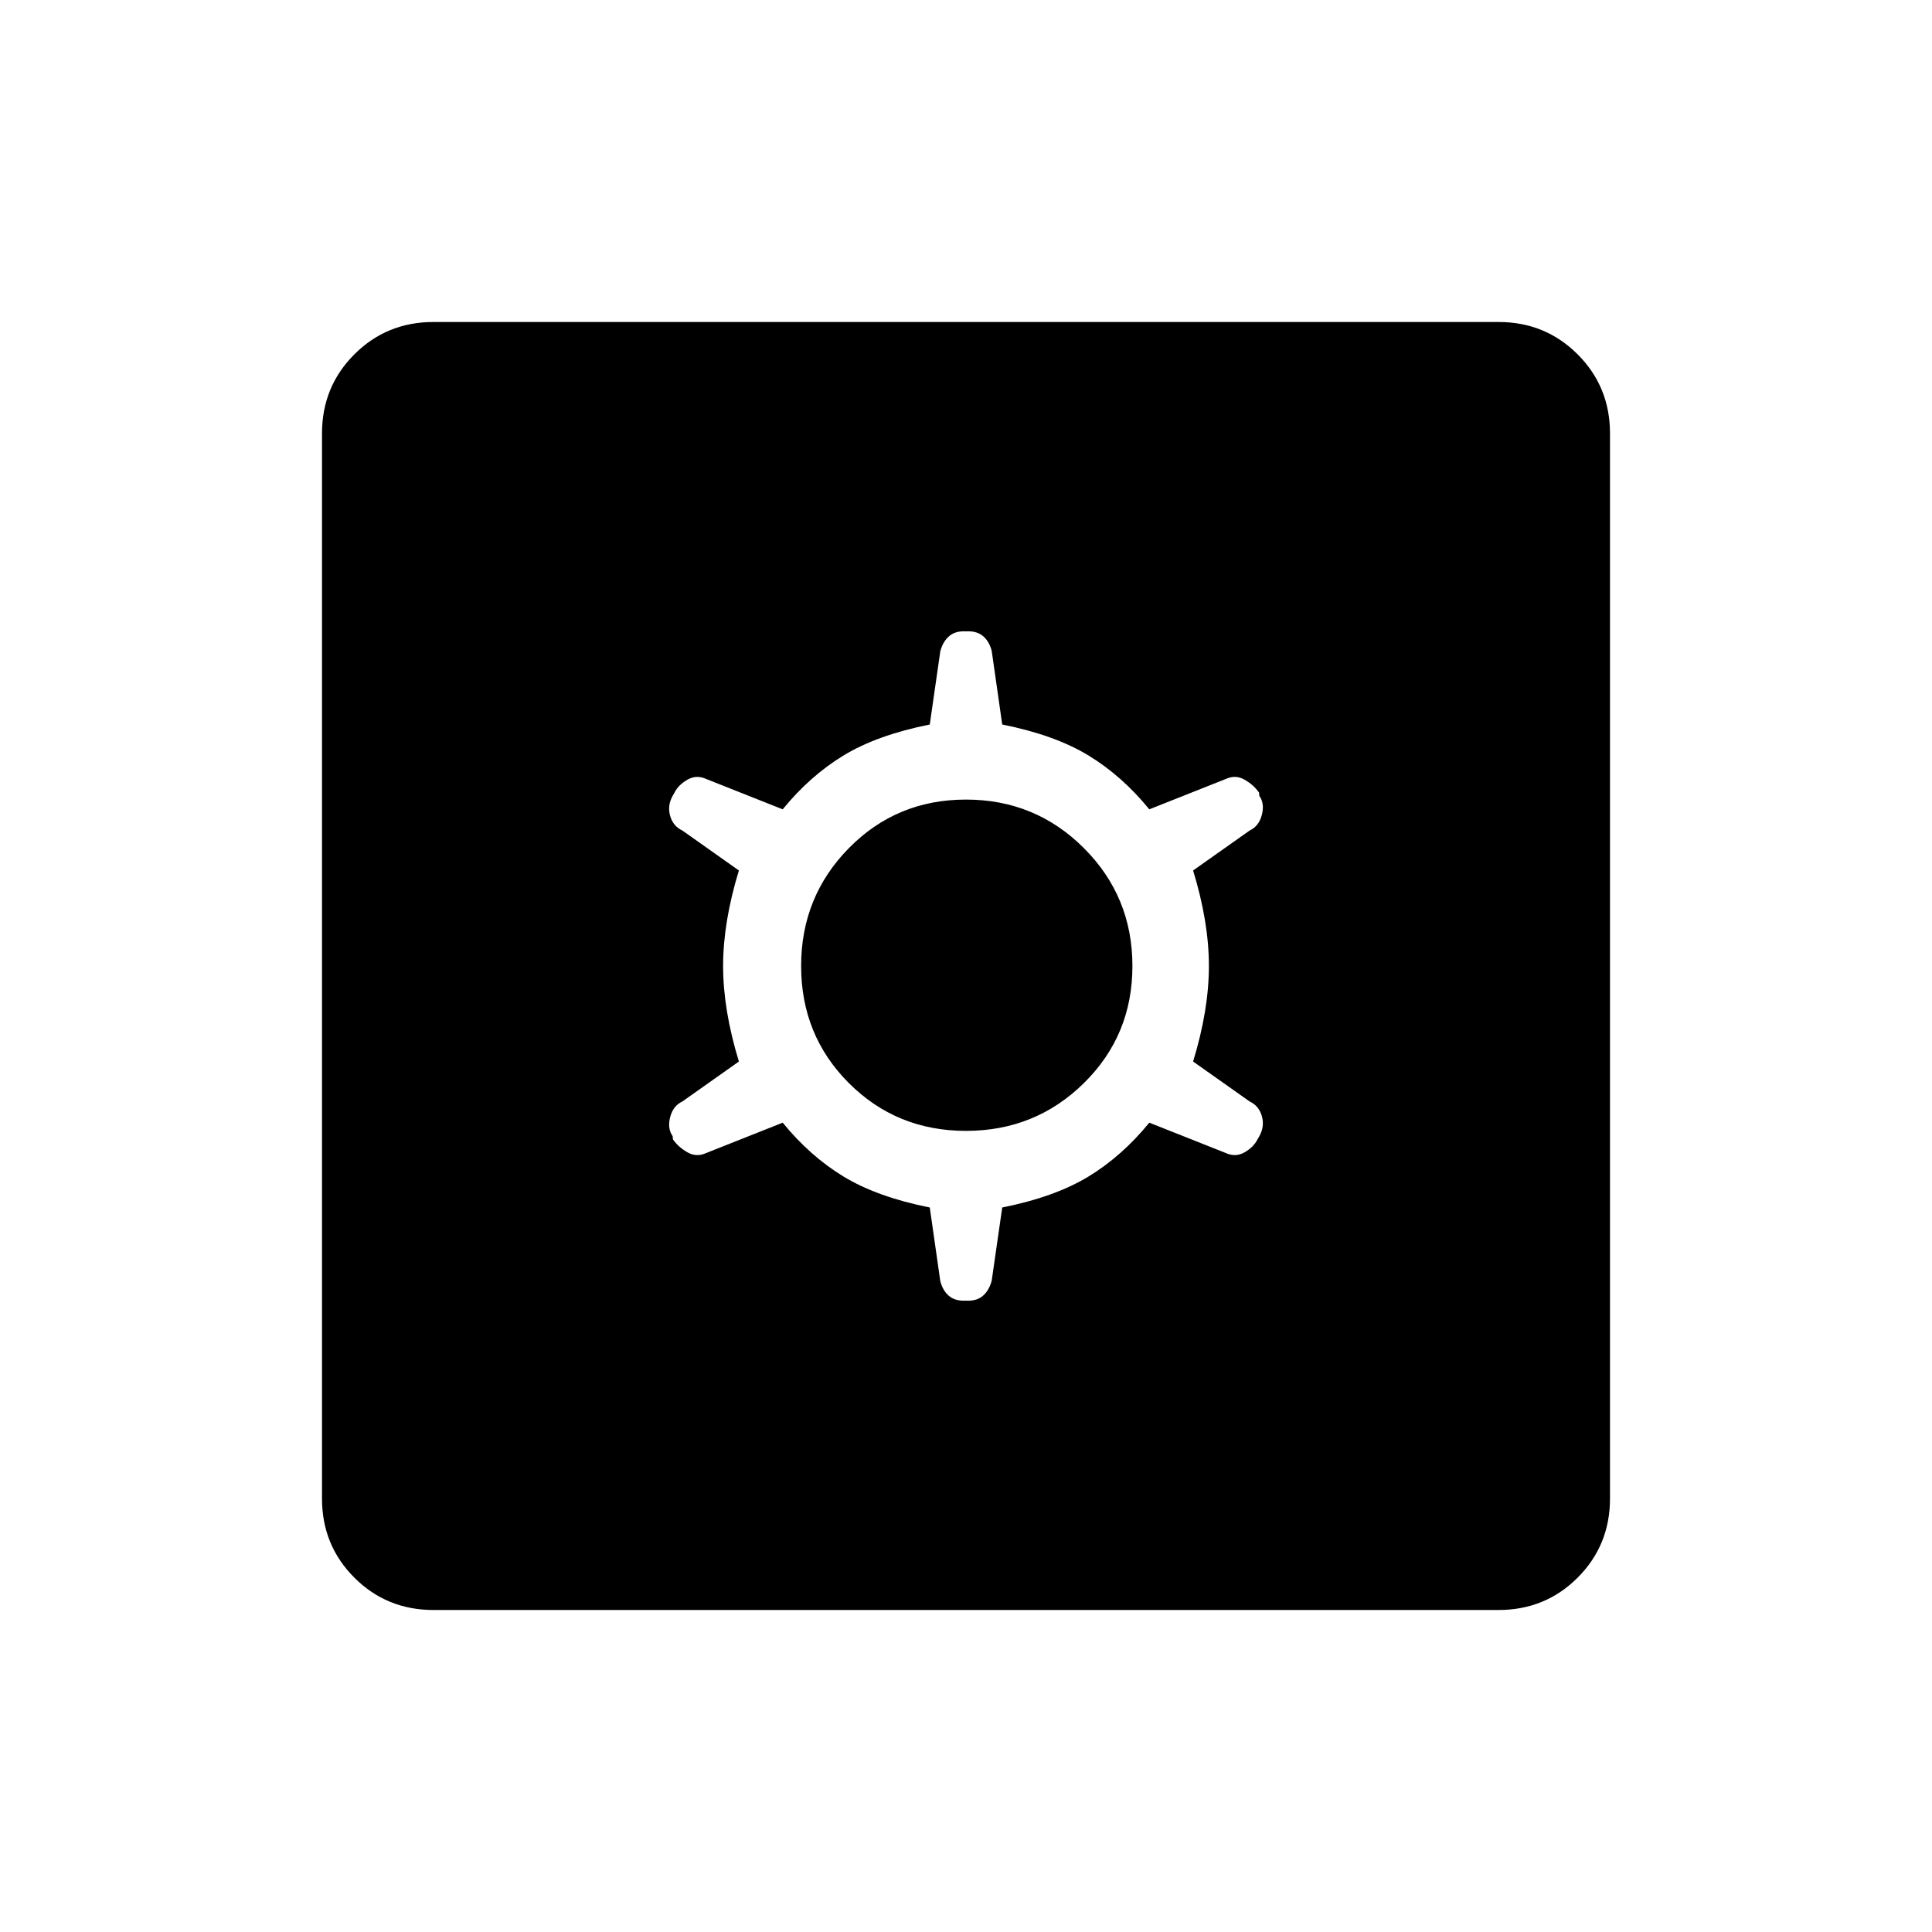 <svg xmlns="http://www.w3.org/2000/svg" width="48" height="48" viewBox="0 -960 960 960"><path d="m462-360 5.231 36.615q1.23 4.616 4.115 7.154 2.885 2.539 7.5 2.539h2.308q4.615 0 7.5-2.654t4.115-7.269L498-360q26.154-5.231 42.846-15.384 16.693-10.154 30.231-26.77l38 15.077q4.846 2.231 9.346-.346t6.423-6.423l.923-1.615q2.693-4.847 1.231-9.962-1.461-5.116-6.077-7.269l-28.077-19.847q7.846-25.615 7.846-47.461t-7.846-47.461l28.077-19.847q4.616-2.153 6.077-7.769 1.462-5.615-1.231-9.462l-.153-1.615q-2.693-3.846-7.193-6.423t-9.346-.346l-38 15.077q-13.538-16.616-30.231-26.769Q524.154-594.769 498-600l-5.231-36.615q-1.23-4.616-4.115-7.154-2.885-2.539-7.5-2.539h-2.308q-4.615 0-7.5 2.654t-4.115 7.269L462-600q-26.154 5.231-42.846 15.385-16.693 10.153-30.231 26.769l-38-15.077q-4.846-2.231-9.346.346t-6.423 6.423l-.923 1.615q-2.693 4.847-1.231 9.962 1.461 5.116 6.077 7.269l28.077 19.847q-7.846 25.615-7.846 47.461t7.846 47.461l-28.077 19.847q-4.616 2.153-6.077 7.769-1.462 5.615 1.231 9.462l.153 1.615q2.693 3.846 7.193 6.423t9.346.346l38-15.077q13.538 16.616 30.231 26.77Q435.846-365.231 462-360Zm18-38.077q-34.462 0-58.192-23.731-23.731-23.73-23.731-58.192t23.731-58.577q23.73-24.115 58.192-24.115t58.577 24.115q24.115 24.115 24.115 58.577t-24.115 58.192Q514.462-398.077 480-398.077ZM215.384-160q-23.23 0-39.307-16.077T160-215.384v-529.232q0-23.23 16.077-39.307T215.384-800h529.232q23.23 0 39.307 16.077T800-744.616v529.232q0 23.23-16.077 39.307T744.616-160H215.384Z"/></svg>